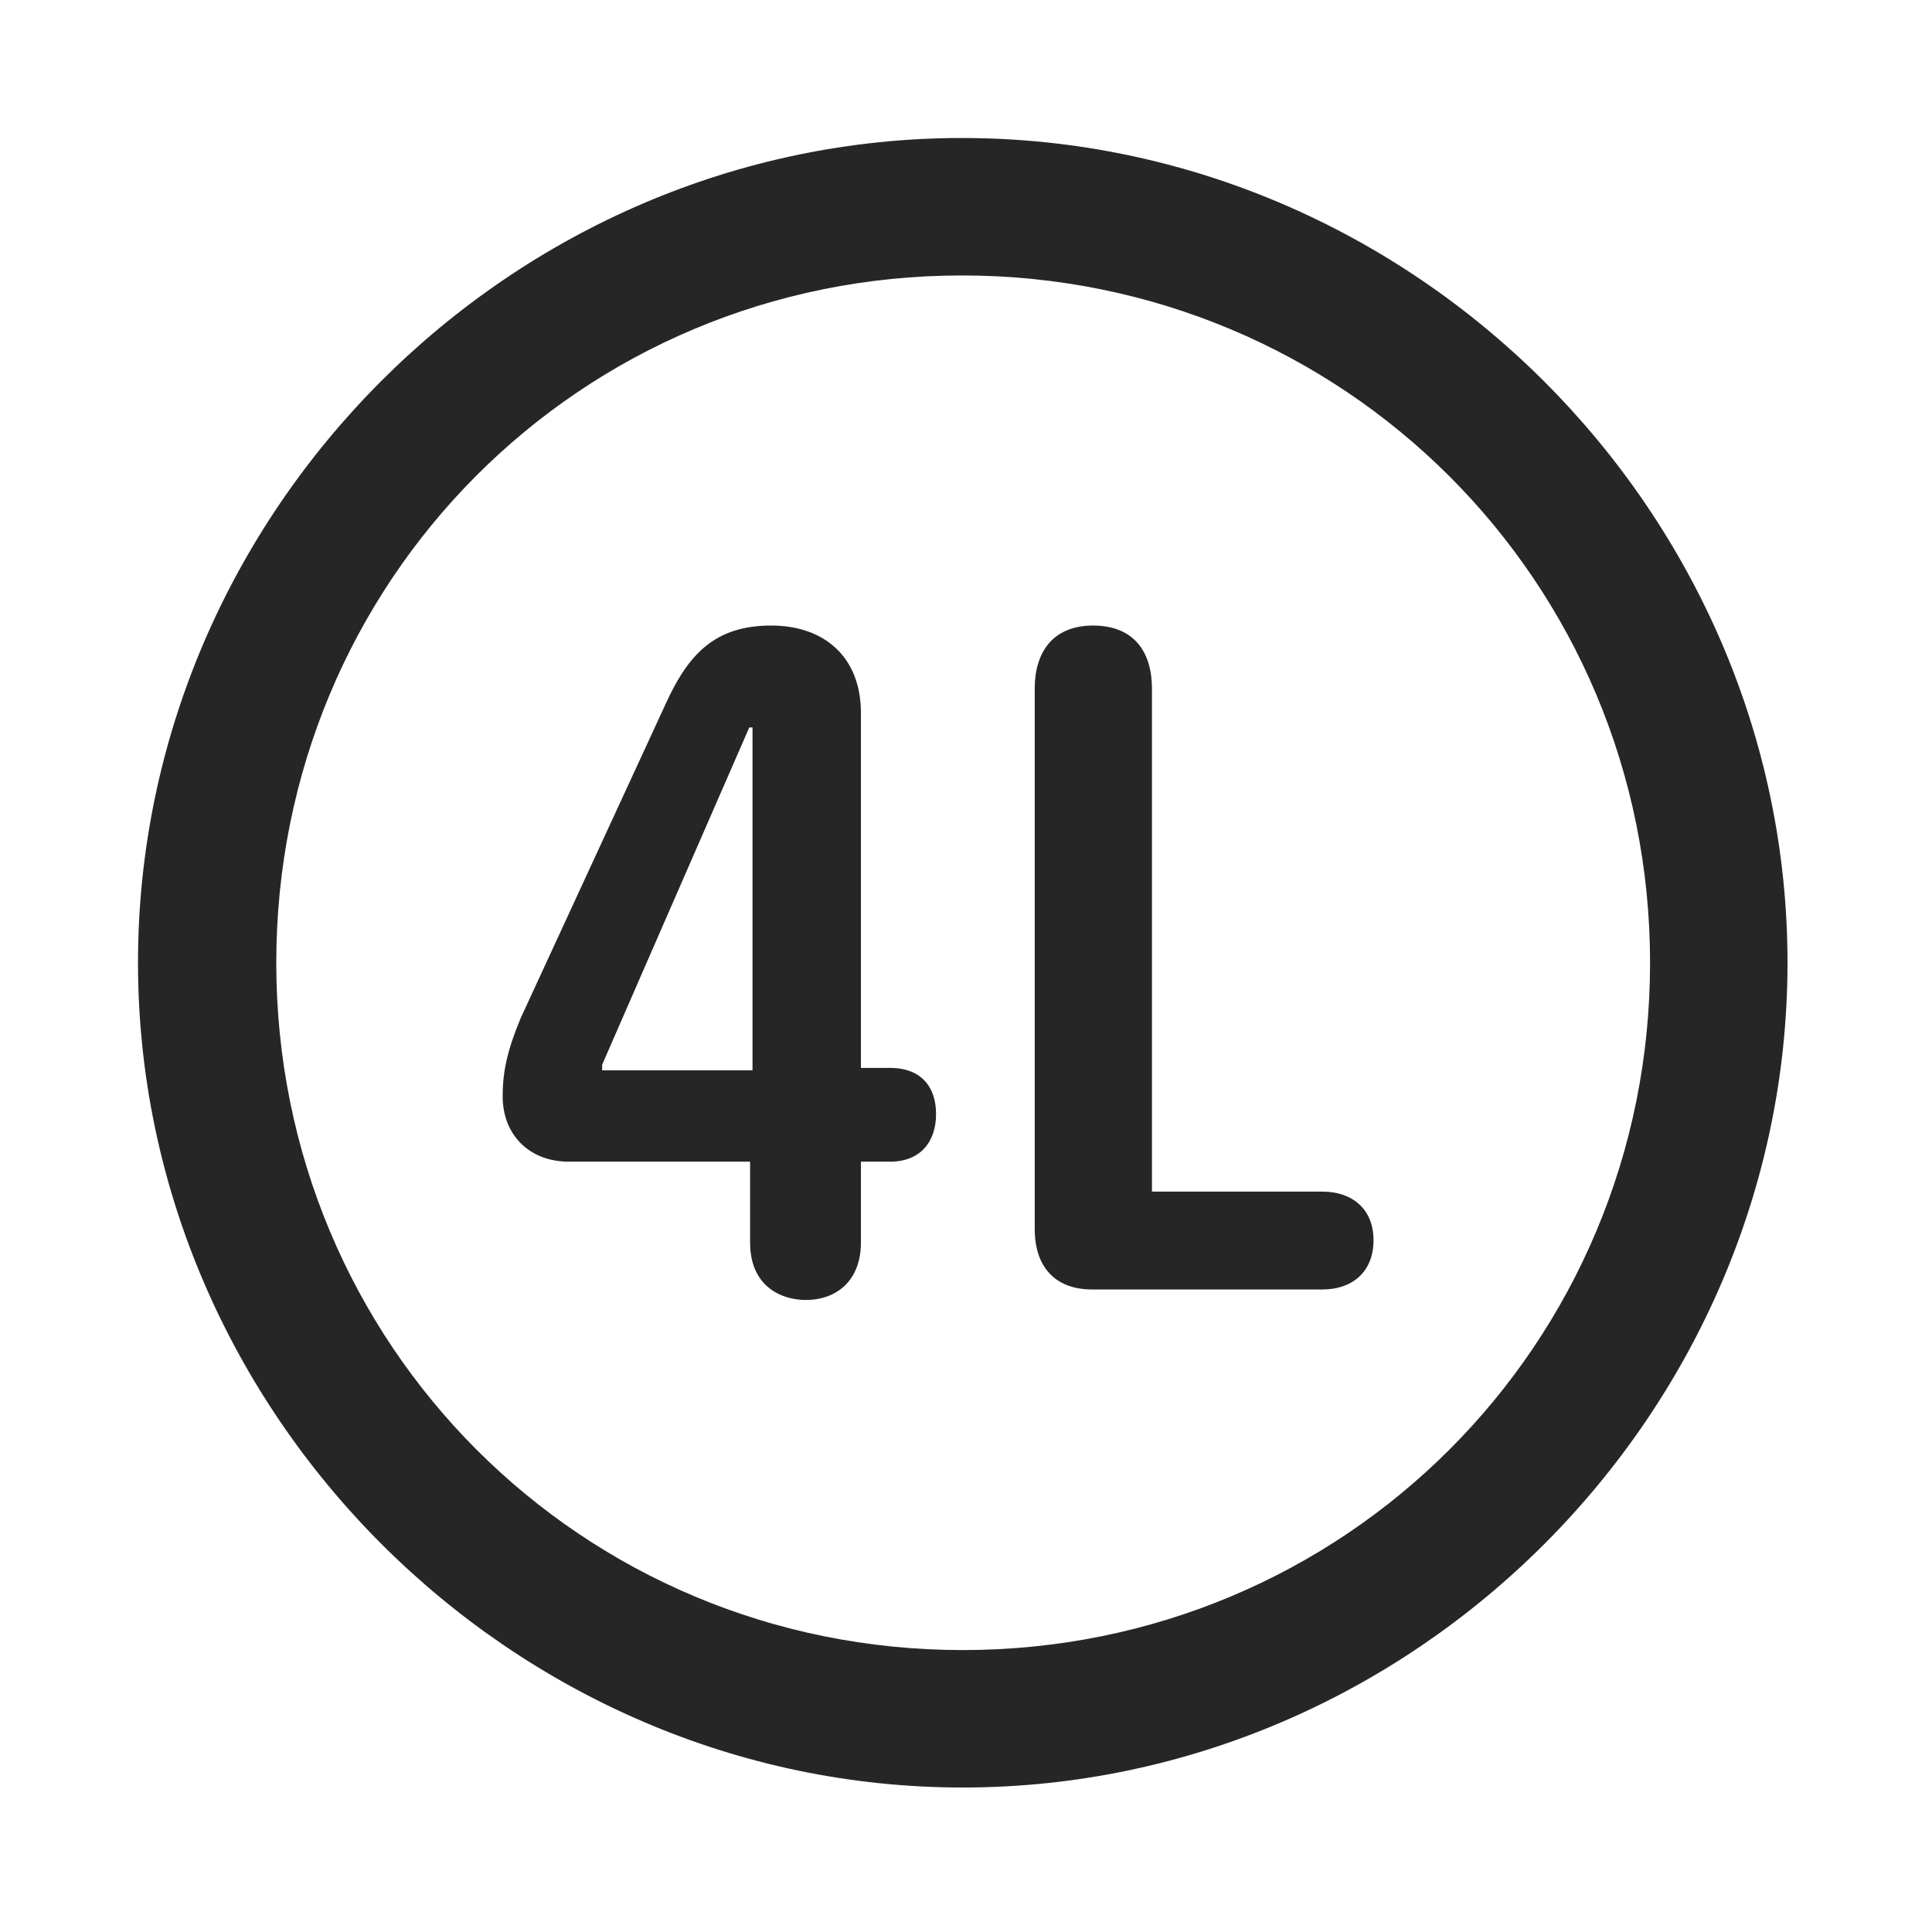 <svg width="28" height="28" viewBox="0 0 28 28" fill="none" xmlns="http://www.w3.org/2000/svg">
<path d="M13.953 25.906C20.492 25.906 25.906 20.48 25.906 13.953C25.906 7.414 20.48 2 13.941 2C7.414 2 2 7.414 2 13.953C2 20.48 7.426 25.906 13.953 25.906ZM13.953 23.914C8.422 23.914 4.004 19.484 4.004 13.953C4.004 8.422 8.41 3.992 13.941 3.992C19.473 3.992 23.914 8.422 23.914 13.953C23.914 19.484 19.484 23.914 13.953 23.914Z" fill="black" fill-opacity="0.85"/>
<path d="M11.68 18.84C12.113 18.84 12.477 18.57 12.477 18.008V16.836H12.898C13.344 16.836 13.566 16.543 13.566 16.145C13.566 15.77 13.367 15.477 12.898 15.477H12.477V10.332C12.477 9.523 11.949 9.066 11.176 9.066C10.355 9.066 9.969 9.488 9.641 10.215L7.543 14.762C7.355 15.219 7.285 15.523 7.285 15.887C7.285 16.449 7.672 16.836 8.246 16.836H10.871V18.008C10.871 18.629 11.305 18.84 11.68 18.84ZM10.906 15.512H8.727V15.43L10.859 10.543H10.906V15.512ZM15.828 18.688H19.168C19.59 18.688 19.906 18.441 19.906 17.973C19.906 17.516 19.59 17.27 19.168 17.27H16.695V9.98C16.695 9.465 16.449 9.066 15.84 9.066C15.289 9.066 14.996 9.418 14.996 9.98V17.809C14.996 18.359 15.289 18.688 15.828 18.688Z" fill="black" fill-opacity="0.85"/>
</svg>
